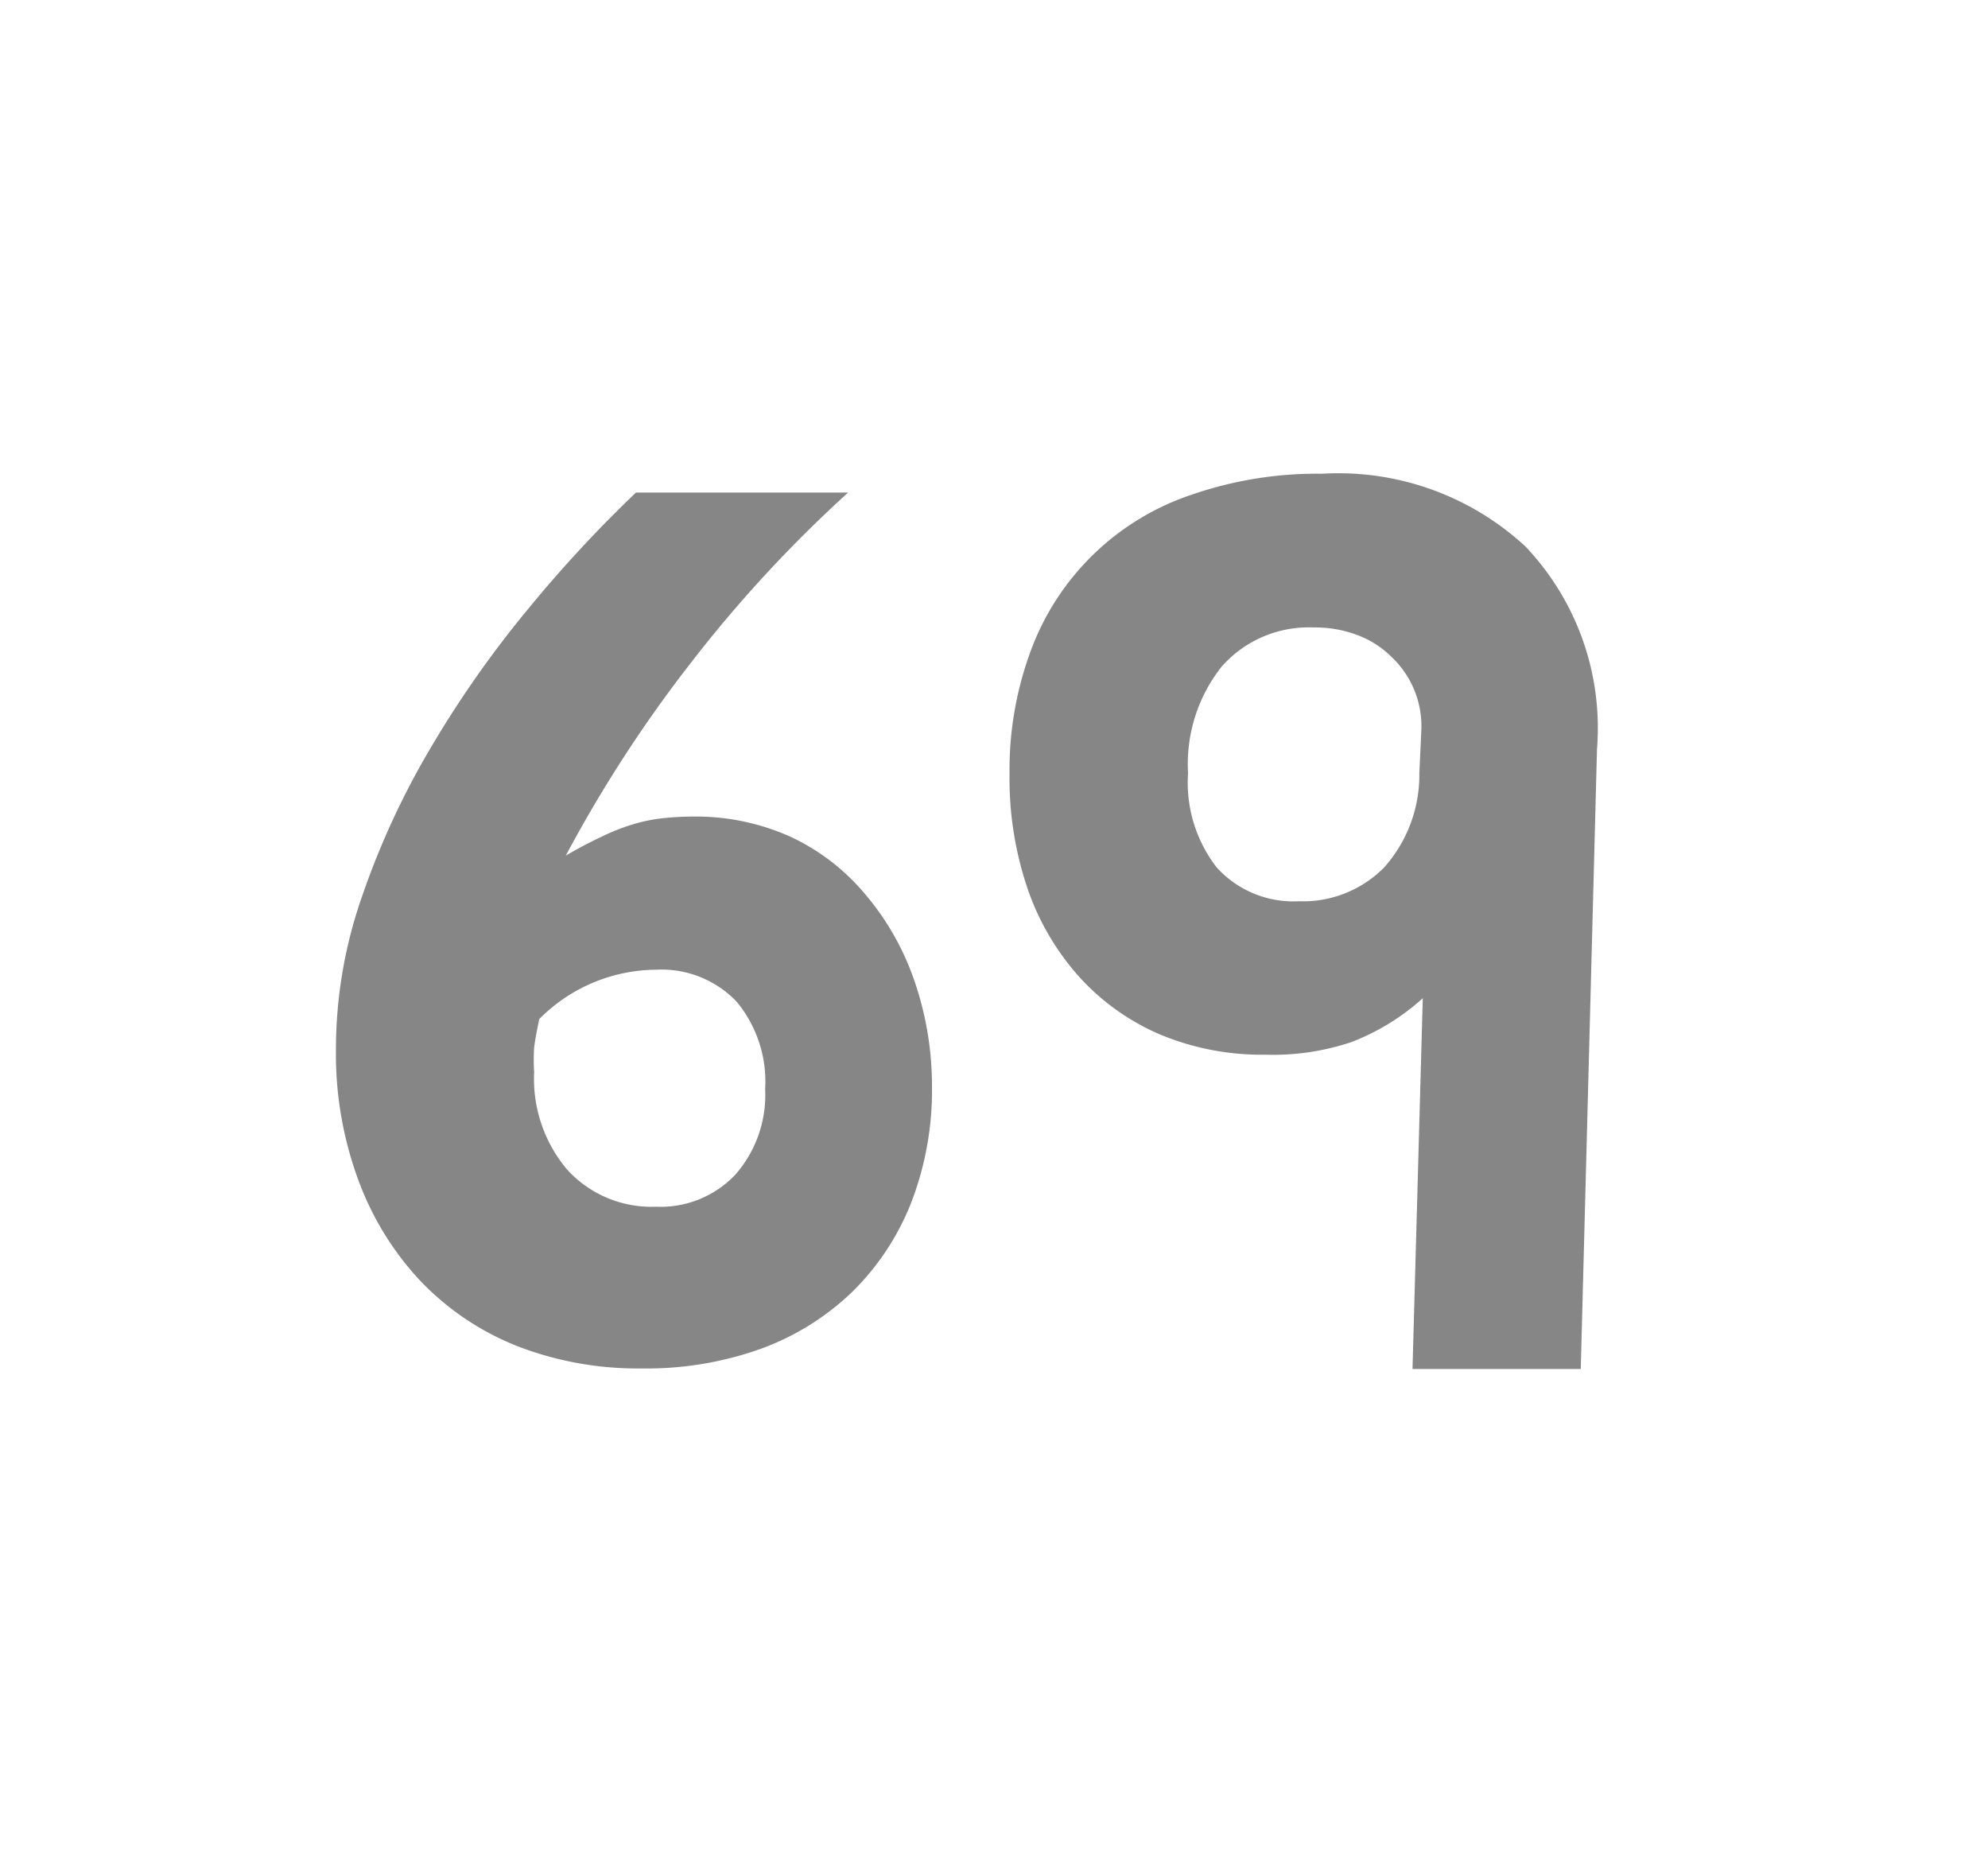 <svg id="Layer_1" data-name="Layer 1" xmlns="http://www.w3.org/2000/svg" viewBox="0 0 69.71 64.98"><defs><style>.cls-1{fill:#868687;}</style></defs><path class="cls-1" d="M32.68,38.07a10.93,10.93,0,0,1-.73,4.1,9,9,0,0,1-2.05,3.11,9.11,9.11,0,0,1-3.19,2,11.86,11.86,0,0,1-4.2.7,11.67,11.67,0,0,1-4.39-.79,9.55,9.55,0,0,1-3.39-2.29,10.42,10.42,0,0,1-2.17-3.54,12.77,12.77,0,0,1-.78-4.59,16.22,16.22,0,0,1,.94-5.41,28,28,0,0,1,2.43-5.22,37.18,37.18,0,0,1,3.37-4.79,45.66,45.66,0,0,1,3.78-4.08h7.44a46.19,46.19,0,0,0-5.46,5.9A46.77,46.77,0,0,0,19.84,30c.46-.27.88-.49,1.25-.66a7.17,7.17,0,0,1,1.05-.42,5.78,5.78,0,0,1,1-.22,9.9,9.9,0,0,1,1.16-.07,8.11,8.11,0,0,1,3.38.69,7.57,7.57,0,0,1,2.63,2,9.38,9.38,0,0,1,1.73,3A11.3,11.3,0,0,1,32.68,38.07Zm-5.85.12a4.39,4.39,0,0,0-1-3.07A3.64,3.64,0,0,0,23,34a5.82,5.82,0,0,0-4.09,1.73q-.14.66-.18,1a6.78,6.78,0,0,0,0,.86A4.93,4.93,0,0,0,19.88,41,4,4,0,0,0,23,42.31a3.61,3.61,0,0,0,2.79-1.13A4.23,4.23,0,0,0,26.83,38.19Z"/><path class="cls-1" d="M55.43,48h-5.9l.36-13a8,8,0,0,1-2.51,1.54,8.65,8.65,0,0,1-3,.44,9.29,9.29,0,0,1-3.68-.7,8.14,8.14,0,0,1-2.83-2,9,9,0,0,1-1.83-3.1,12,12,0,0,1-.64-4.05,12,12,0,0,1,.77-4.38,9.07,9.07,0,0,1,5.63-5.41,13.46,13.46,0,0,1,4.56-.73,9.66,9.66,0,0,1,7.13,2.55A9.24,9.24,0,0,1,56,26.25ZM49.84,25.59A3.34,3.34,0,0,0,48.76,23a3.34,3.34,0,0,0-1.21-.75A4.14,4.14,0,0,0,46.06,22a4.07,4.07,0,0,0-3.22,1.37,5.5,5.5,0,0,0-1.18,3.74,4.85,4.85,0,0,0,1,3.3,3.63,3.63,0,0,0,2.88,1.19,4,4,0,0,0,3-1.19,4.88,4.88,0,0,0,1.23-3.3Z"/></svg>
